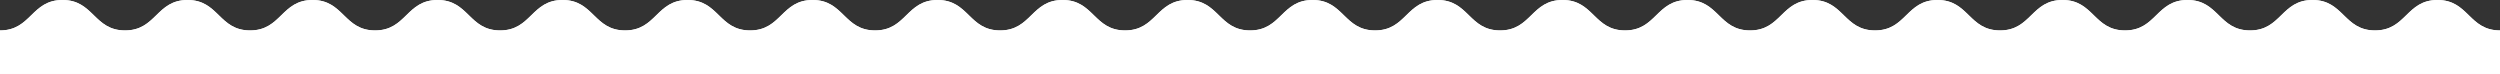 <svg xmlns="http://www.w3.org/2000/svg" width="768.286" height="22.715" viewBox="0 0 768.286 22.715">
  <rect x="0" y="0" width="768.286" height="22.715" fill="#333333" stroke="none"/>
  <g id="zigzag-fill-desktop.svg" transform="translate(0.143 -302.643)">
    <g id="zigzag-fill-desktop.svg-2" data-name="zigzag-fill-desktop.svg" transform="translate(-0.143 302.643)">
      <path id="Path_17" data-name="Path 17" d="M749.08,0c-9.6,0-9.6,9.353-19.206,9.353S720.27,0,710.667,0s-9.6,9.353-19.206,9.353S681.858,0,672.254,0s-9.6,9.353-19.206,9.353S643.446,0,633.843,0s-9.6,9.353-19.206,9.353S605.033,0,595.43,0s-9.6,9.353-19.206,9.353S566.62,0,557.016,0s-9.6,9.353-19.2,9.353S528.21,0,518.606,0,509,9.353,499.4,9.353,489.8,0,480.2,0s-9.6,9.353-19.205,9.353S451.391,0,441.789,0s-9.6,9.353-19.206,9.353S412.979,0,403.375,0s-9.6,9.353-19.206,9.353S374.567,0,364.964,0s-9.6,9.353-19.206,9.353S336.155,0,326.552,0s-9.6,9.353-19.207,9.353S297.741,0,288.136,0s-9.6,9.353-19.207,9.353S259.325,0,249.721,0s-9.6,9.353-19.207,9.353S220.909,0,211.306,0,201.7,9.353,192.1,9.353,182.493,0,172.888,0s-9.6,9.353-19.205,9.353S144.08,0,134.476,0s-9.6,9.353-19.208,9.353S105.663,0,96.058,0s-9.6,9.353-19.21,9.353S67.242,0,57.637,0s-9.606,9.353-19.21,9.353S28.82,0,19.213,0,9.607,9.353,0,9.353V22.715H768.285V9.353C758.683,9.353,758.683,0,749.08,0Z" fill="#fff"/>
    </g>
    <path id="Color_Overlay" data-name="Color Overlay" d="M-.143,325.357V312c9.608,0,9.608-9.353,19.213-9.353S28.678,312,38.283,312s9.6-9.353,19.21-9.353S67.1,312,76.705,312s9.606-9.353,19.211-9.353,9.6,9.353,19.21,9.353,9.6-9.353,19.208-9.353S143.937,312,153.54,312s9.6-9.353,19.206-9.353,9.6,9.353,19.209,9.353,9.6-9.353,19.209-9.353,9.6,9.353,19.208,9.353,9.6-9.353,19.207-9.353,9.6,9.353,19.208,9.353,9.6-9.353,19.207-9.353S297.6,312,307.2,312s9.6-9.353,19.207-9.353,9.6,9.353,19.206,9.353,9.6-9.353,19.206-9.353,9.6,9.353,19.205,9.353,9.6-9.353,19.206-9.353S412.837,312,422.44,312s9.6-9.353,19.206-9.353,9.6,9.353,19.2,9.353,9.6-9.353,19.206-9.353,9.6,9.353,19.205,9.353,9.6-9.353,19.2-9.353,9.6,9.353,19.208,9.353,9.6-9.353,19.2-9.353,9.6,9.353,19.208,9.353,9.6-9.353,19.206-9.353S604.89,312,614.494,312s9.6-9.353,19.206-9.353S643.3,312,652.906,312s9.6-9.353,19.206-9.353,9.6,9.353,19.207,9.353,9.6-9.353,19.206-9.353,9.6,9.353,19.206,9.353,9.6-9.353,19.206-9.353S758.54,312,768.143,312v13.361Z" fill="#fff"/>
  </g>
</svg>
